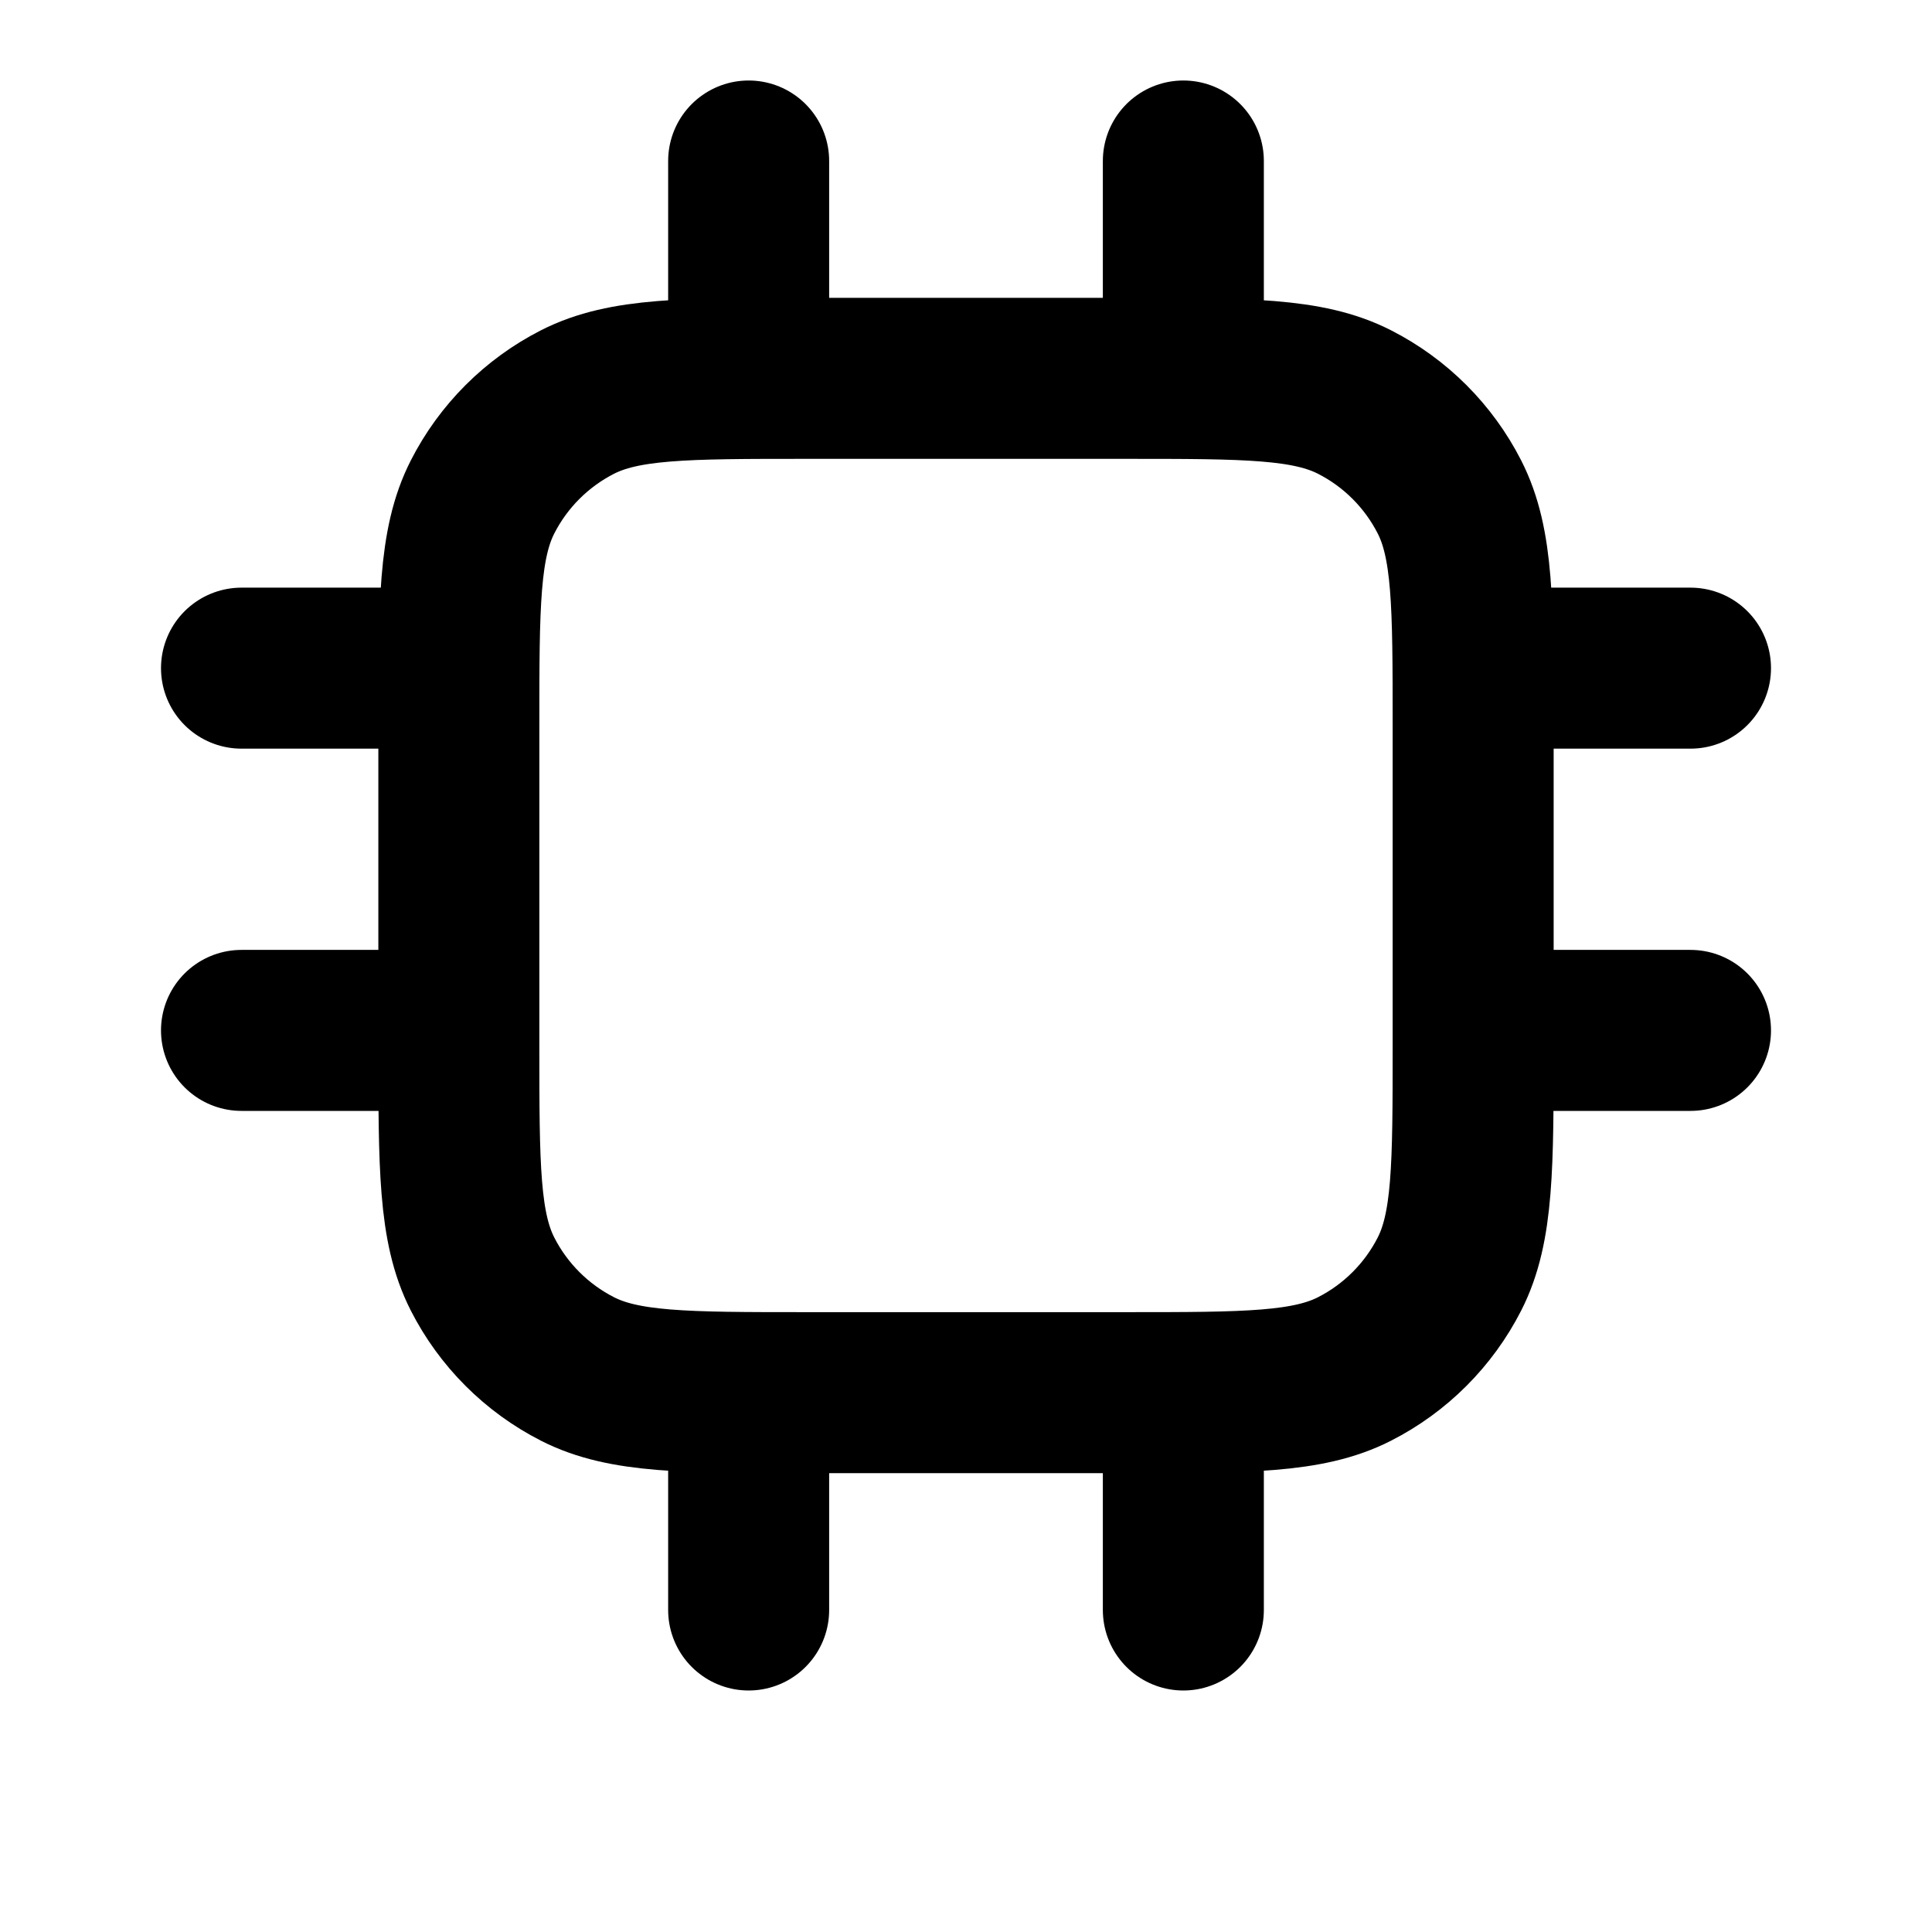 <svg width="24" height="24" viewBox="0 0 24 24" fill="none" xmlns="http://www.w3.org/2000/svg">
<path d="M9.3 2V4.7M14.7 2V4.7M9.3 17.3V20M14.7 17.3V20M18.3 8.3H21M18.3 12.8H21M3 8.3H5.7M3 12.8H5.7M10.02 17.3H13.98C15.492 17.3 16.248 17.3 16.826 17.006C17.334 16.747 17.747 16.334 18.006 15.826C18.3 15.248 18.3 14.492 18.3 12.98V9.02C18.3 7.508 18.3 6.752 18.006 6.174C17.747 5.666 17.334 5.253 16.826 4.994C16.248 4.7 15.492 4.7 13.98 4.7H10.02C8.508 4.7 7.752 4.7 7.174 4.994C6.666 5.253 6.253 5.666 5.994 6.174C5.7 6.752 5.7 7.508 5.7 9.02V12.98C5.7 14.492 5.7 15.248 5.994 15.826C6.253 16.334 6.666 16.747 7.174 17.006C7.752 17.3 8.508 17.3 10.02 17.3Z" stroke="black" stroke-width="2" stroke-linecap="round" stroke-linejoin="round"/>
</svg>
